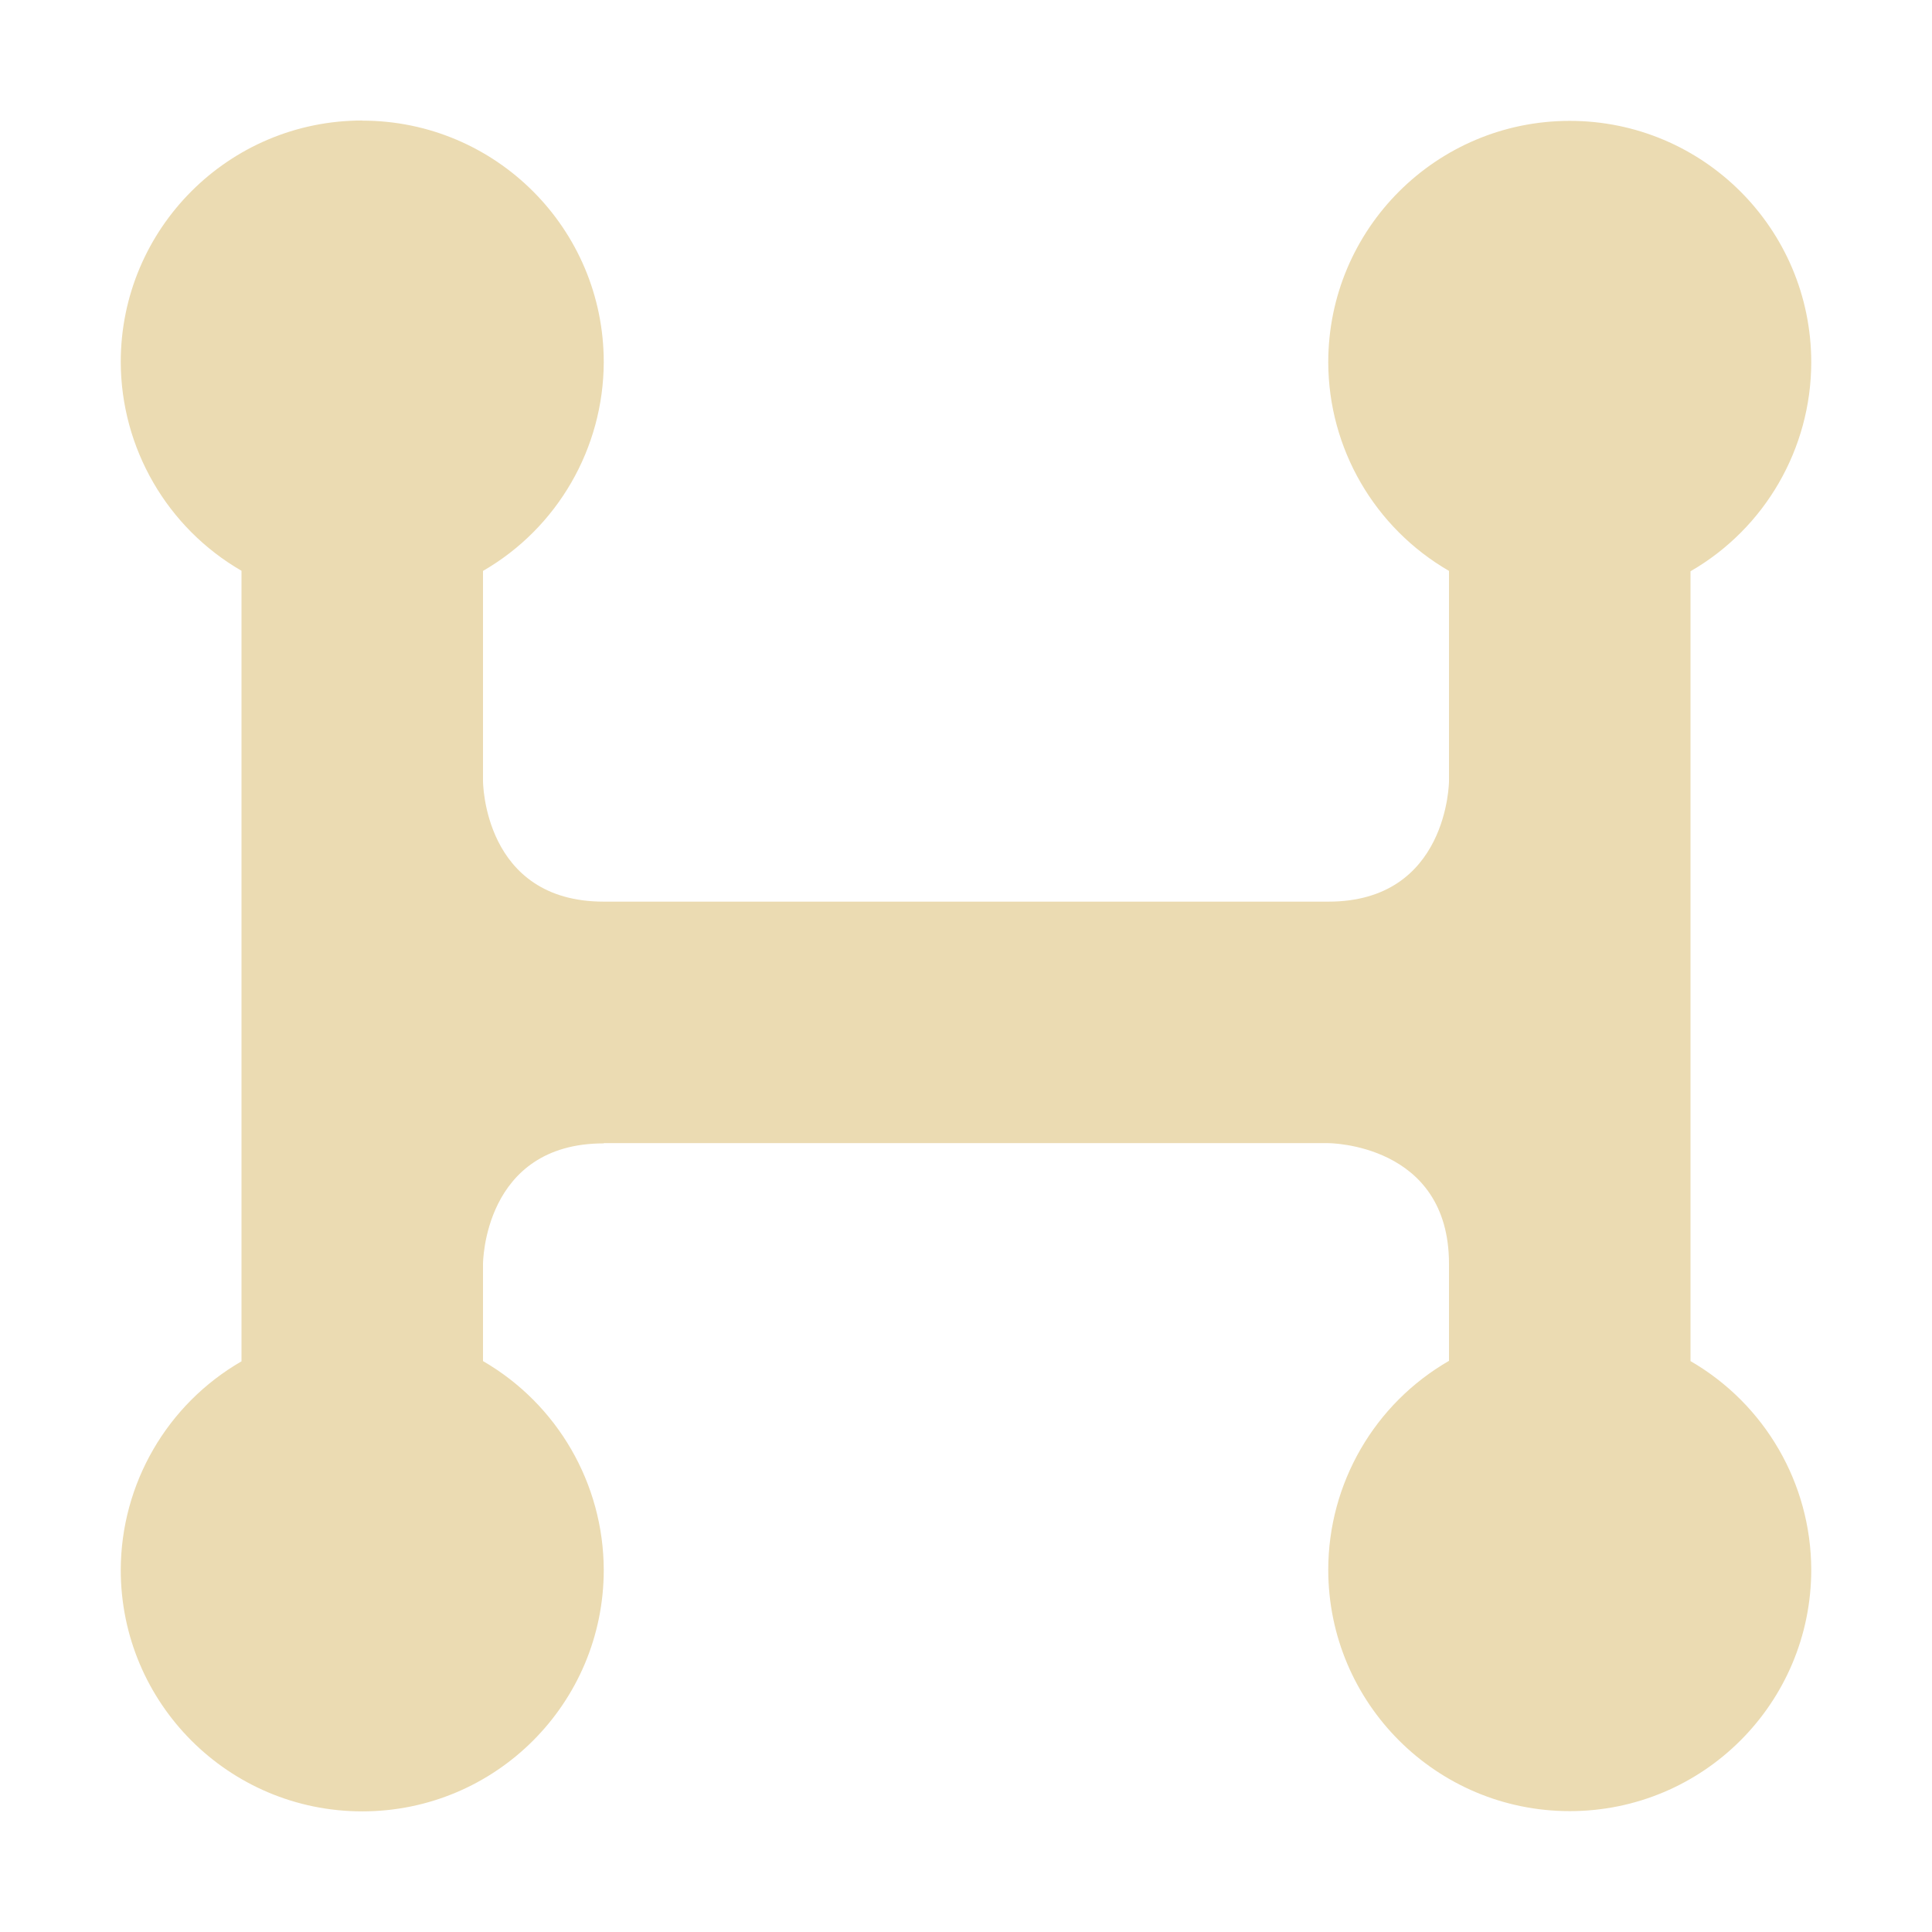 <svg width="16" height="16" version="1.1" xmlns="http://www.w3.org/2000/svg">
  <defs>
    <style id="current-color-scheme" type="text/css">.ColorScheme-Text { color:#ebdbb2; } .ColorScheme-Highlight { color:#458588; }</style>
  </defs>
  <path class="ColorScheme-Text" d="m3 0.998c-1.105-1e-8 -2 0.895-2 2 0.002 0.713 0.383 1.372 1 1.729v6.547c-0.617 0.356-0.998 1.014-1 1.727 0 1.105 0.895 2 2 2s2-0.895 2-2c-0.002-0.713-0.383-1.372-1-1.729v-0.803s1e-6 -1 1-1v-0.002h6s1 1e-6 1 1v0.803c-0.618 0.356-0.999 1.015-1 1.729 0 1.105 0.895 2 2 2s2-0.895 2-2c-0.002-0.713-0.383-1.37-1-1.727v-6.541c0.618-0.356 0.999-1.017 1-1.73 0-1.105-0.895-2-2-2s-2 0.895-2 2c0.002 0.713 0.383 1.37 1 1.727v1.741s-0.006 0.999-1 0.998h-6c-1 0-1-1-1-1v-1.739c0.617-0.356 0.998-1.016 1-1.729 0-1.105-0.895-2-2-2z" fill="currentColor"/>
</svg>

